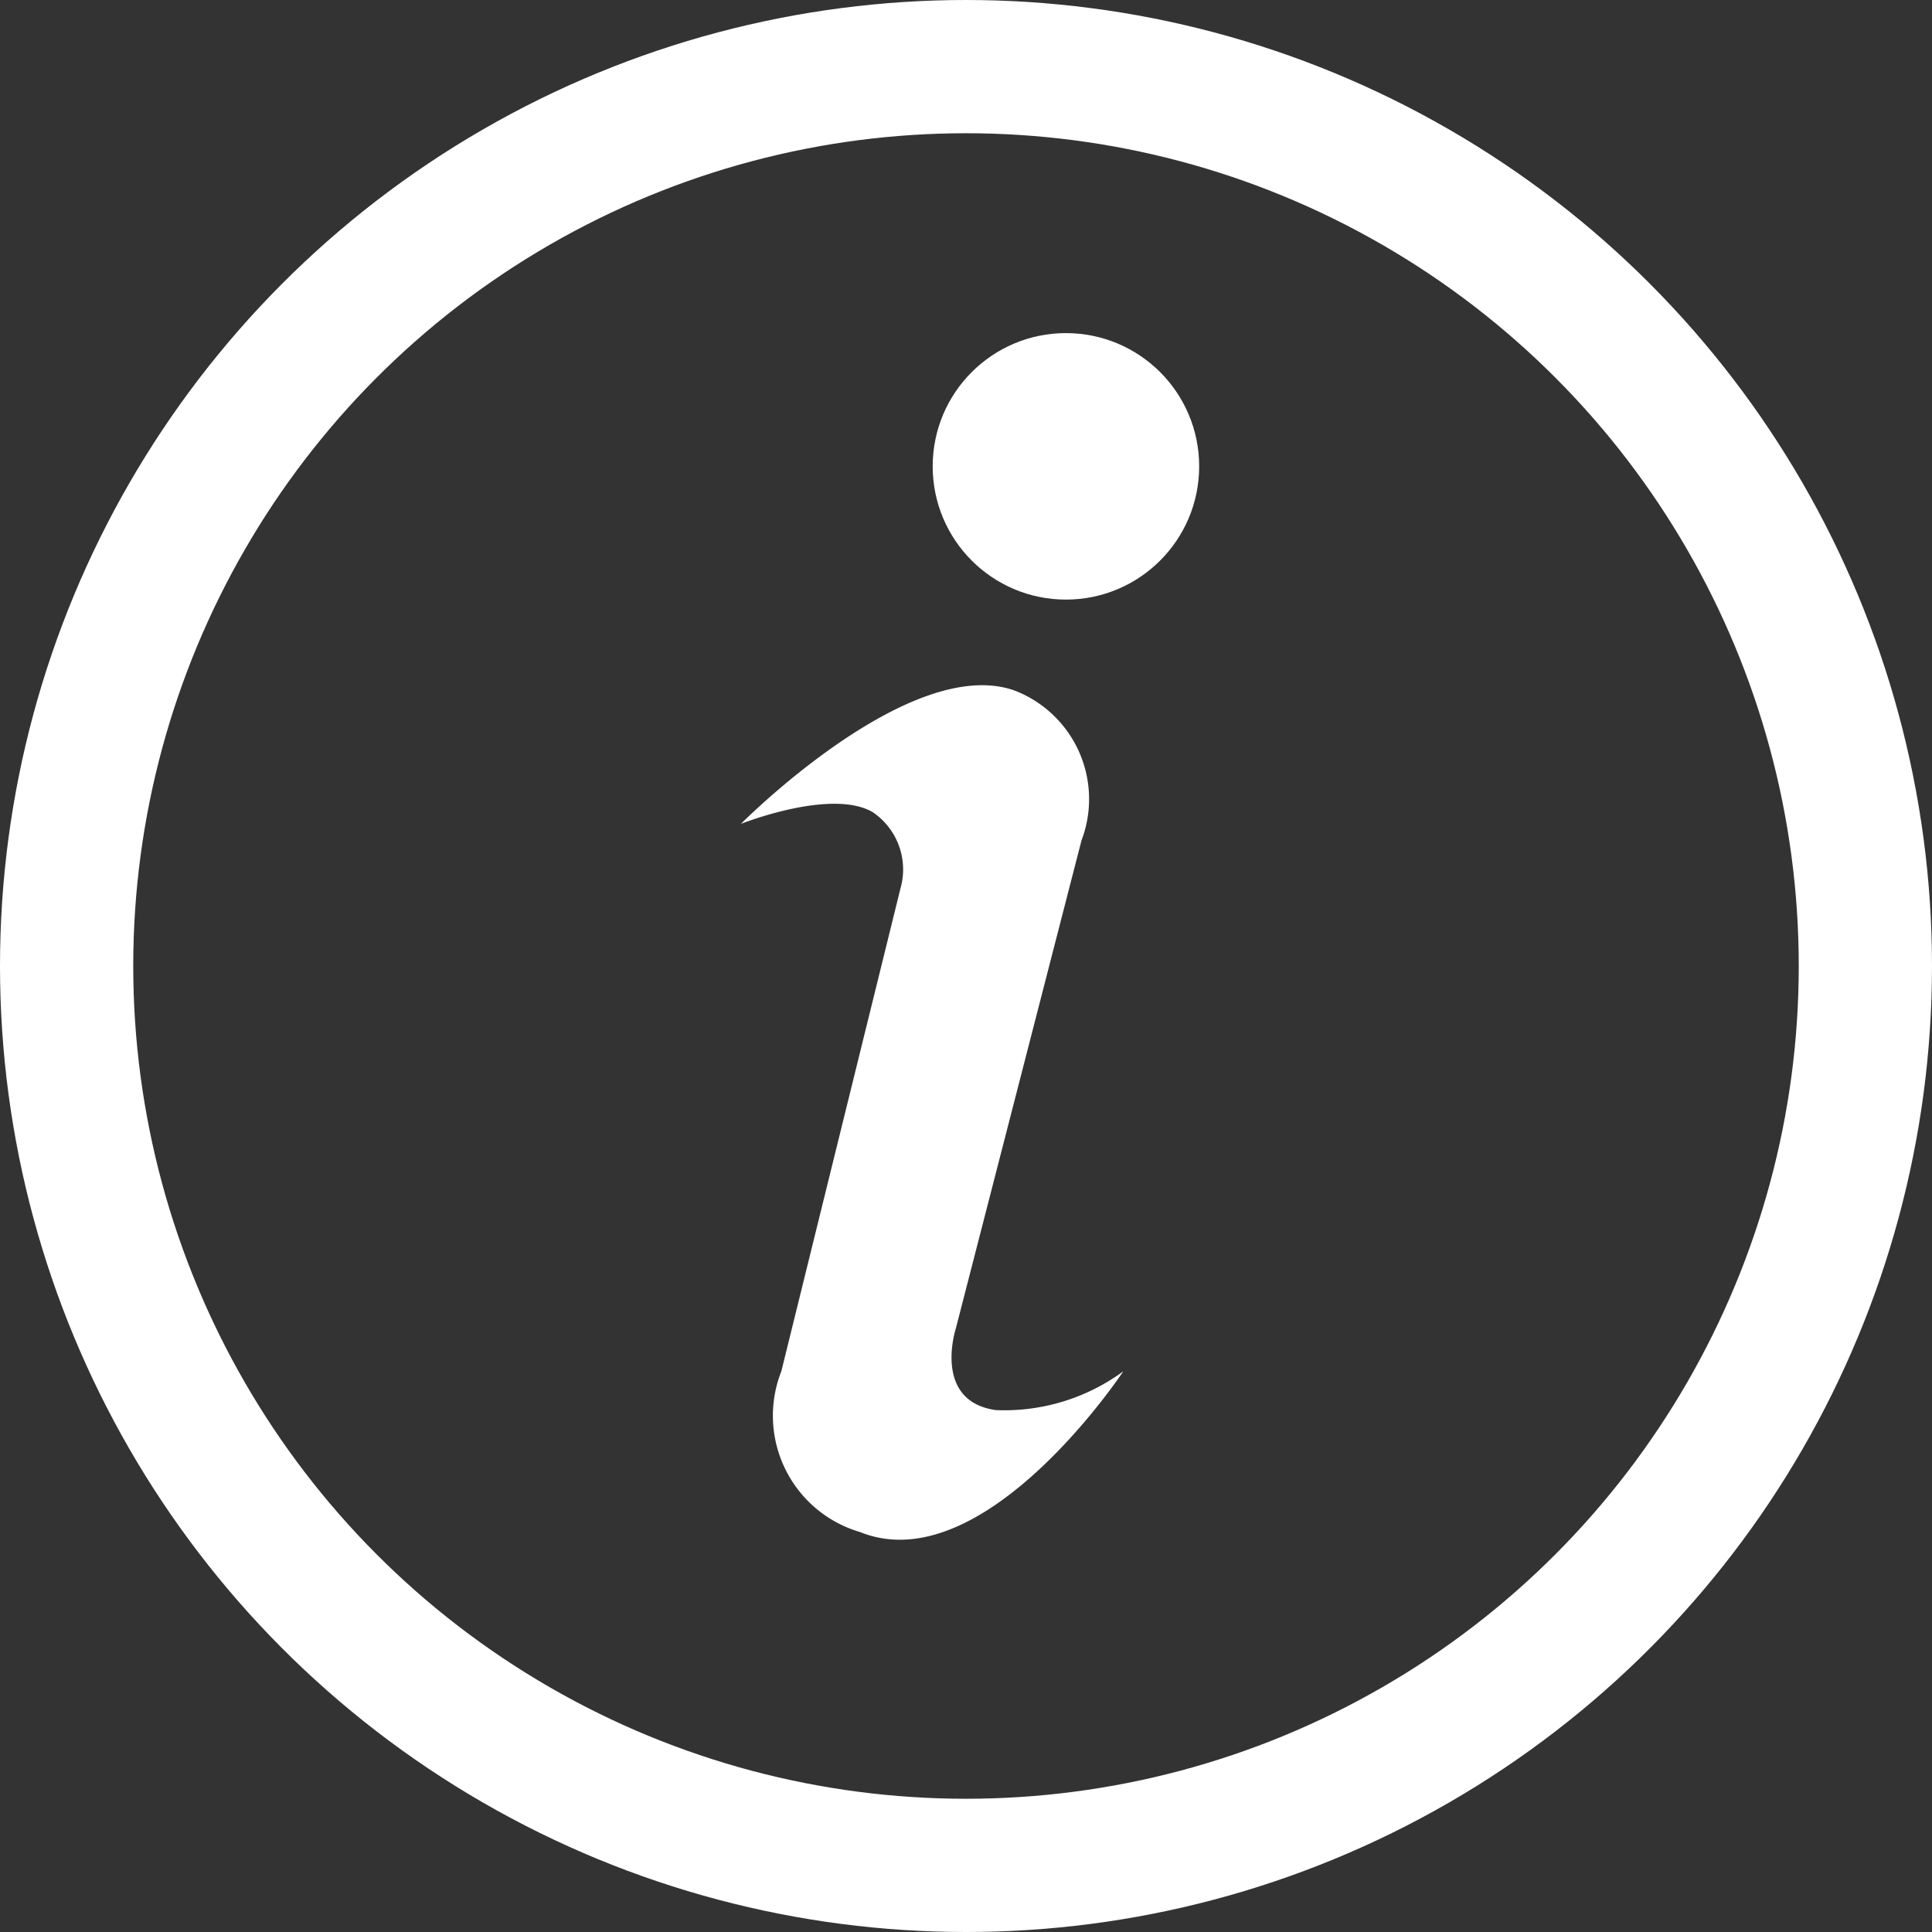 <svg xmlns="http://www.w3.org/2000/svg" width="29" height="29" viewBox="0 0 29 29">
  <rect x="0" y="0" width="29" height="29" fill="#333333" stroke="none"/>
  <g id="Group_624" data-name="Group 624" transform="translate(-22 -525)">
    <path id="Path_232" data-name="Path 232" d="M-16678.879-6915.633s2.543-2.566,4.113-2a1.746,1.746,0,0,1,1,2.247l-1.887,7.328s-.354,1.089.6,1.224a3.016,3.016,0,0,0,1.914-.582s-2.092,3.165-3.953,2.412a1.819,1.819,0,0,1-1.18-2.412l1.789-7.251a1.039,1.039,0,0,0-.418-1.143C-16677.527-6916.172-16678.879-6915.633-16678.879-6915.633Z" transform="translate(16712 7453)" fill="#fff"/>
    <circle id="Ellipse_100" data-name="Ellipse 100" cx="2" cy="2" r="2" transform="translate(36 530)" fill="#fff"/>
    <g id="Ellipse_101" data-name="Ellipse 101" transform="translate(22 525)" fill="none" stroke="#fff" stroke-width="2">
      <circle cx="14.5" cy="14.5" r="14.5" stroke="none"/>
      <circle cx="14.5" cy="14.5" r="13.5" fill="none"/>
    </g>
  </g>
</svg>
